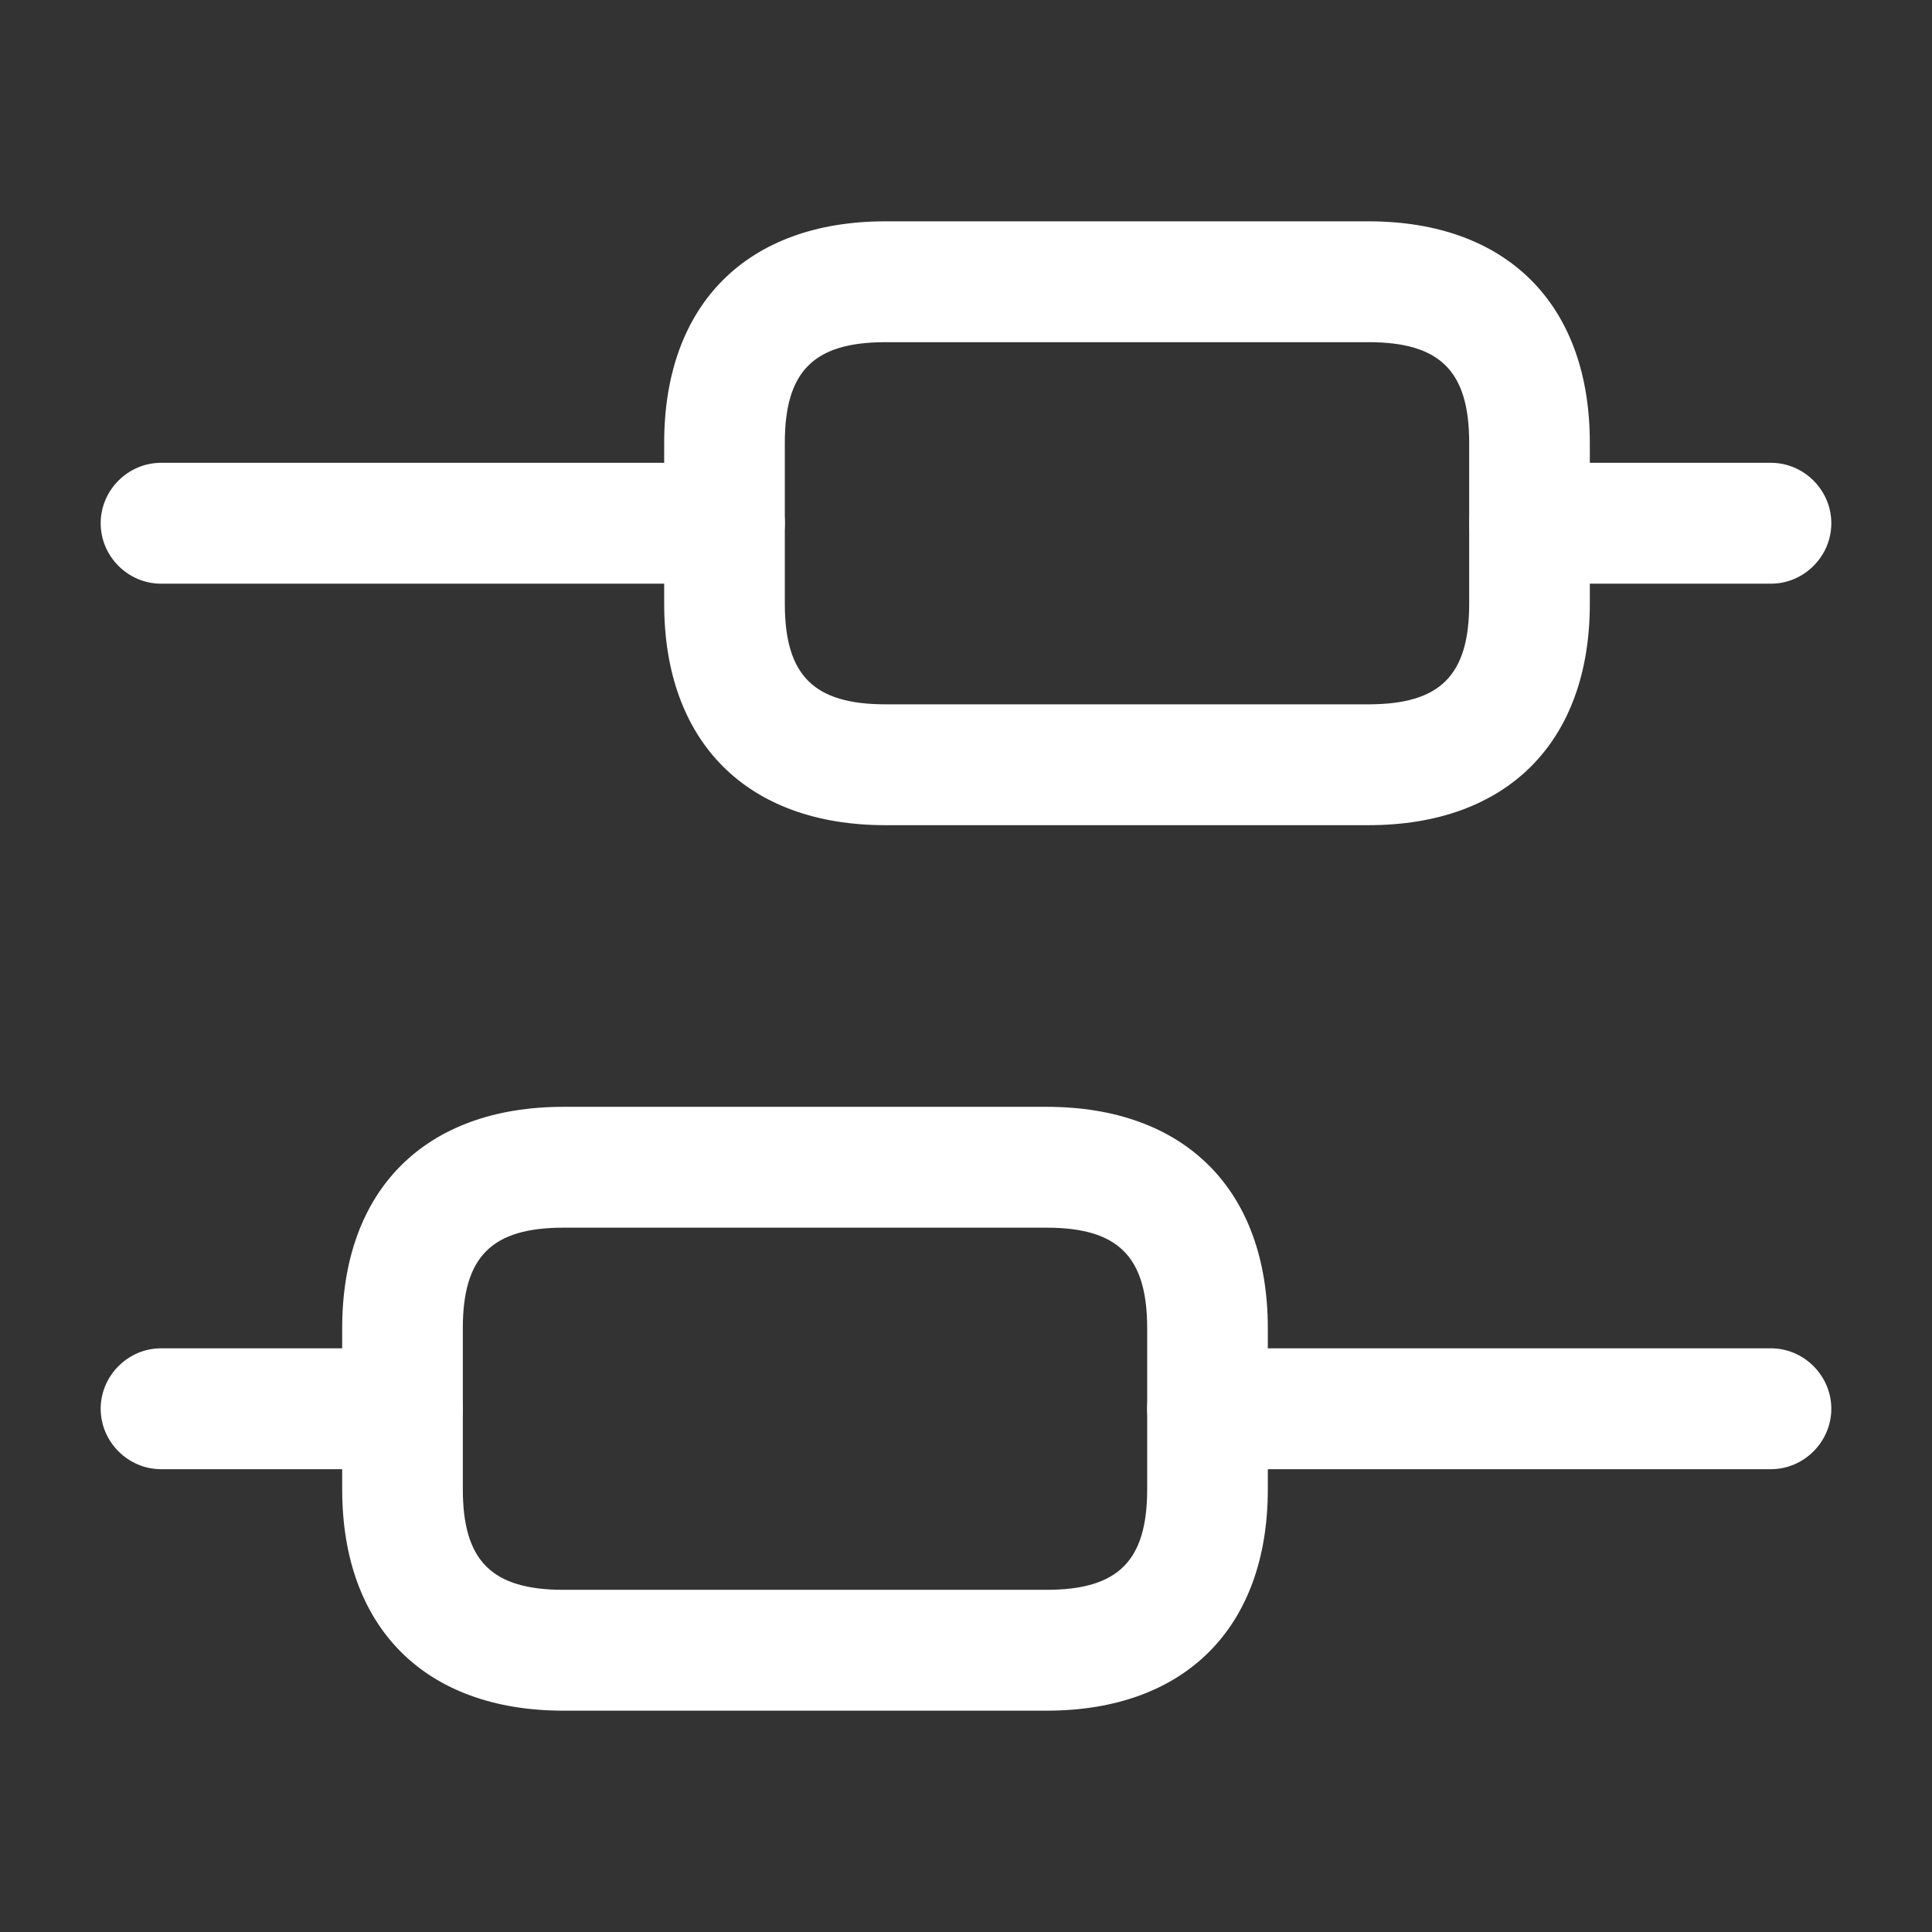 <svg width="18" height="18" viewBox="0 0 18 18" fill="none" xmlns="http://www.w3.org/2000/svg">
<rect x="0" y="0" width="18" height="18" fill="#333333" stroke="none"/>
<path d="M16.5 13.688H11.25C10.943 13.688 10.688 13.432 10.688 13.125C10.688 12.818 10.943 12.562 11.25 12.562H16.5C16.808 12.562 17.062 12.818 17.062 13.125C17.062 13.432 16.808 13.688 16.5 13.688Z" fill="white"/>
<path d="M3.75 13.688H1.5C1.192 13.688 0.938 13.432 0.938 13.125C0.938 12.818 1.192 12.562 1.5 12.562H3.75C4.058 12.562 4.312 12.818 4.312 13.125C4.312 13.432 4.058 13.688 3.75 13.688Z" fill="white"/>
<path d="M16.5 5.438H14.25C13.943 5.438 13.688 5.183 13.688 4.875C13.688 4.567 13.943 4.312 14.25 4.312H16.5C16.808 4.312 17.062 4.567 17.062 4.875C17.062 5.183 16.808 5.438 16.5 5.438Z" fill="white"/>
<path d="M6.75 5.438H1.5C1.192 5.438 0.938 5.183 0.938 4.875C0.938 4.567 1.192 4.312 1.5 4.312H6.75C7.058 4.312 7.312 4.567 7.312 4.875C7.312 5.183 7.058 5.438 6.75 5.438Z" fill="white"/>
<path d="M9.75 15.938H5.25C3.96 15.938 3.188 15.165 3.188 13.875V12.375C3.188 11.085 3.96 10.312 5.25 10.312H9.75C11.04 10.312 11.812 11.085 11.812 12.375V13.875C11.812 15.165 11.04 15.938 9.75 15.938ZM5.25 11.438C4.582 11.438 4.312 11.707 4.312 12.375V13.875C4.312 14.543 4.582 14.812 5.25 14.812H9.75C10.418 14.812 10.688 14.543 10.688 13.875V12.375C10.688 11.707 10.418 11.438 9.75 11.438H5.25Z" fill="white"/>
<path d="M12.75 7.688H8.25C6.96 7.688 6.188 6.915 6.188 5.625V4.125C6.188 2.835 6.96 2.062 8.25 2.062H12.75C14.04 2.062 14.812 2.835 14.812 4.125V5.625C14.812 6.915 14.04 7.688 12.75 7.688ZM8.25 3.188C7.582 3.188 7.312 3.458 7.312 4.125V5.625C7.312 6.293 7.582 6.562 8.25 6.562H12.75C13.418 6.562 13.688 6.293 13.688 5.625V4.125C13.688 3.458 13.418 3.188 12.75 3.188H8.25Z" fill="white"/>
</svg>
